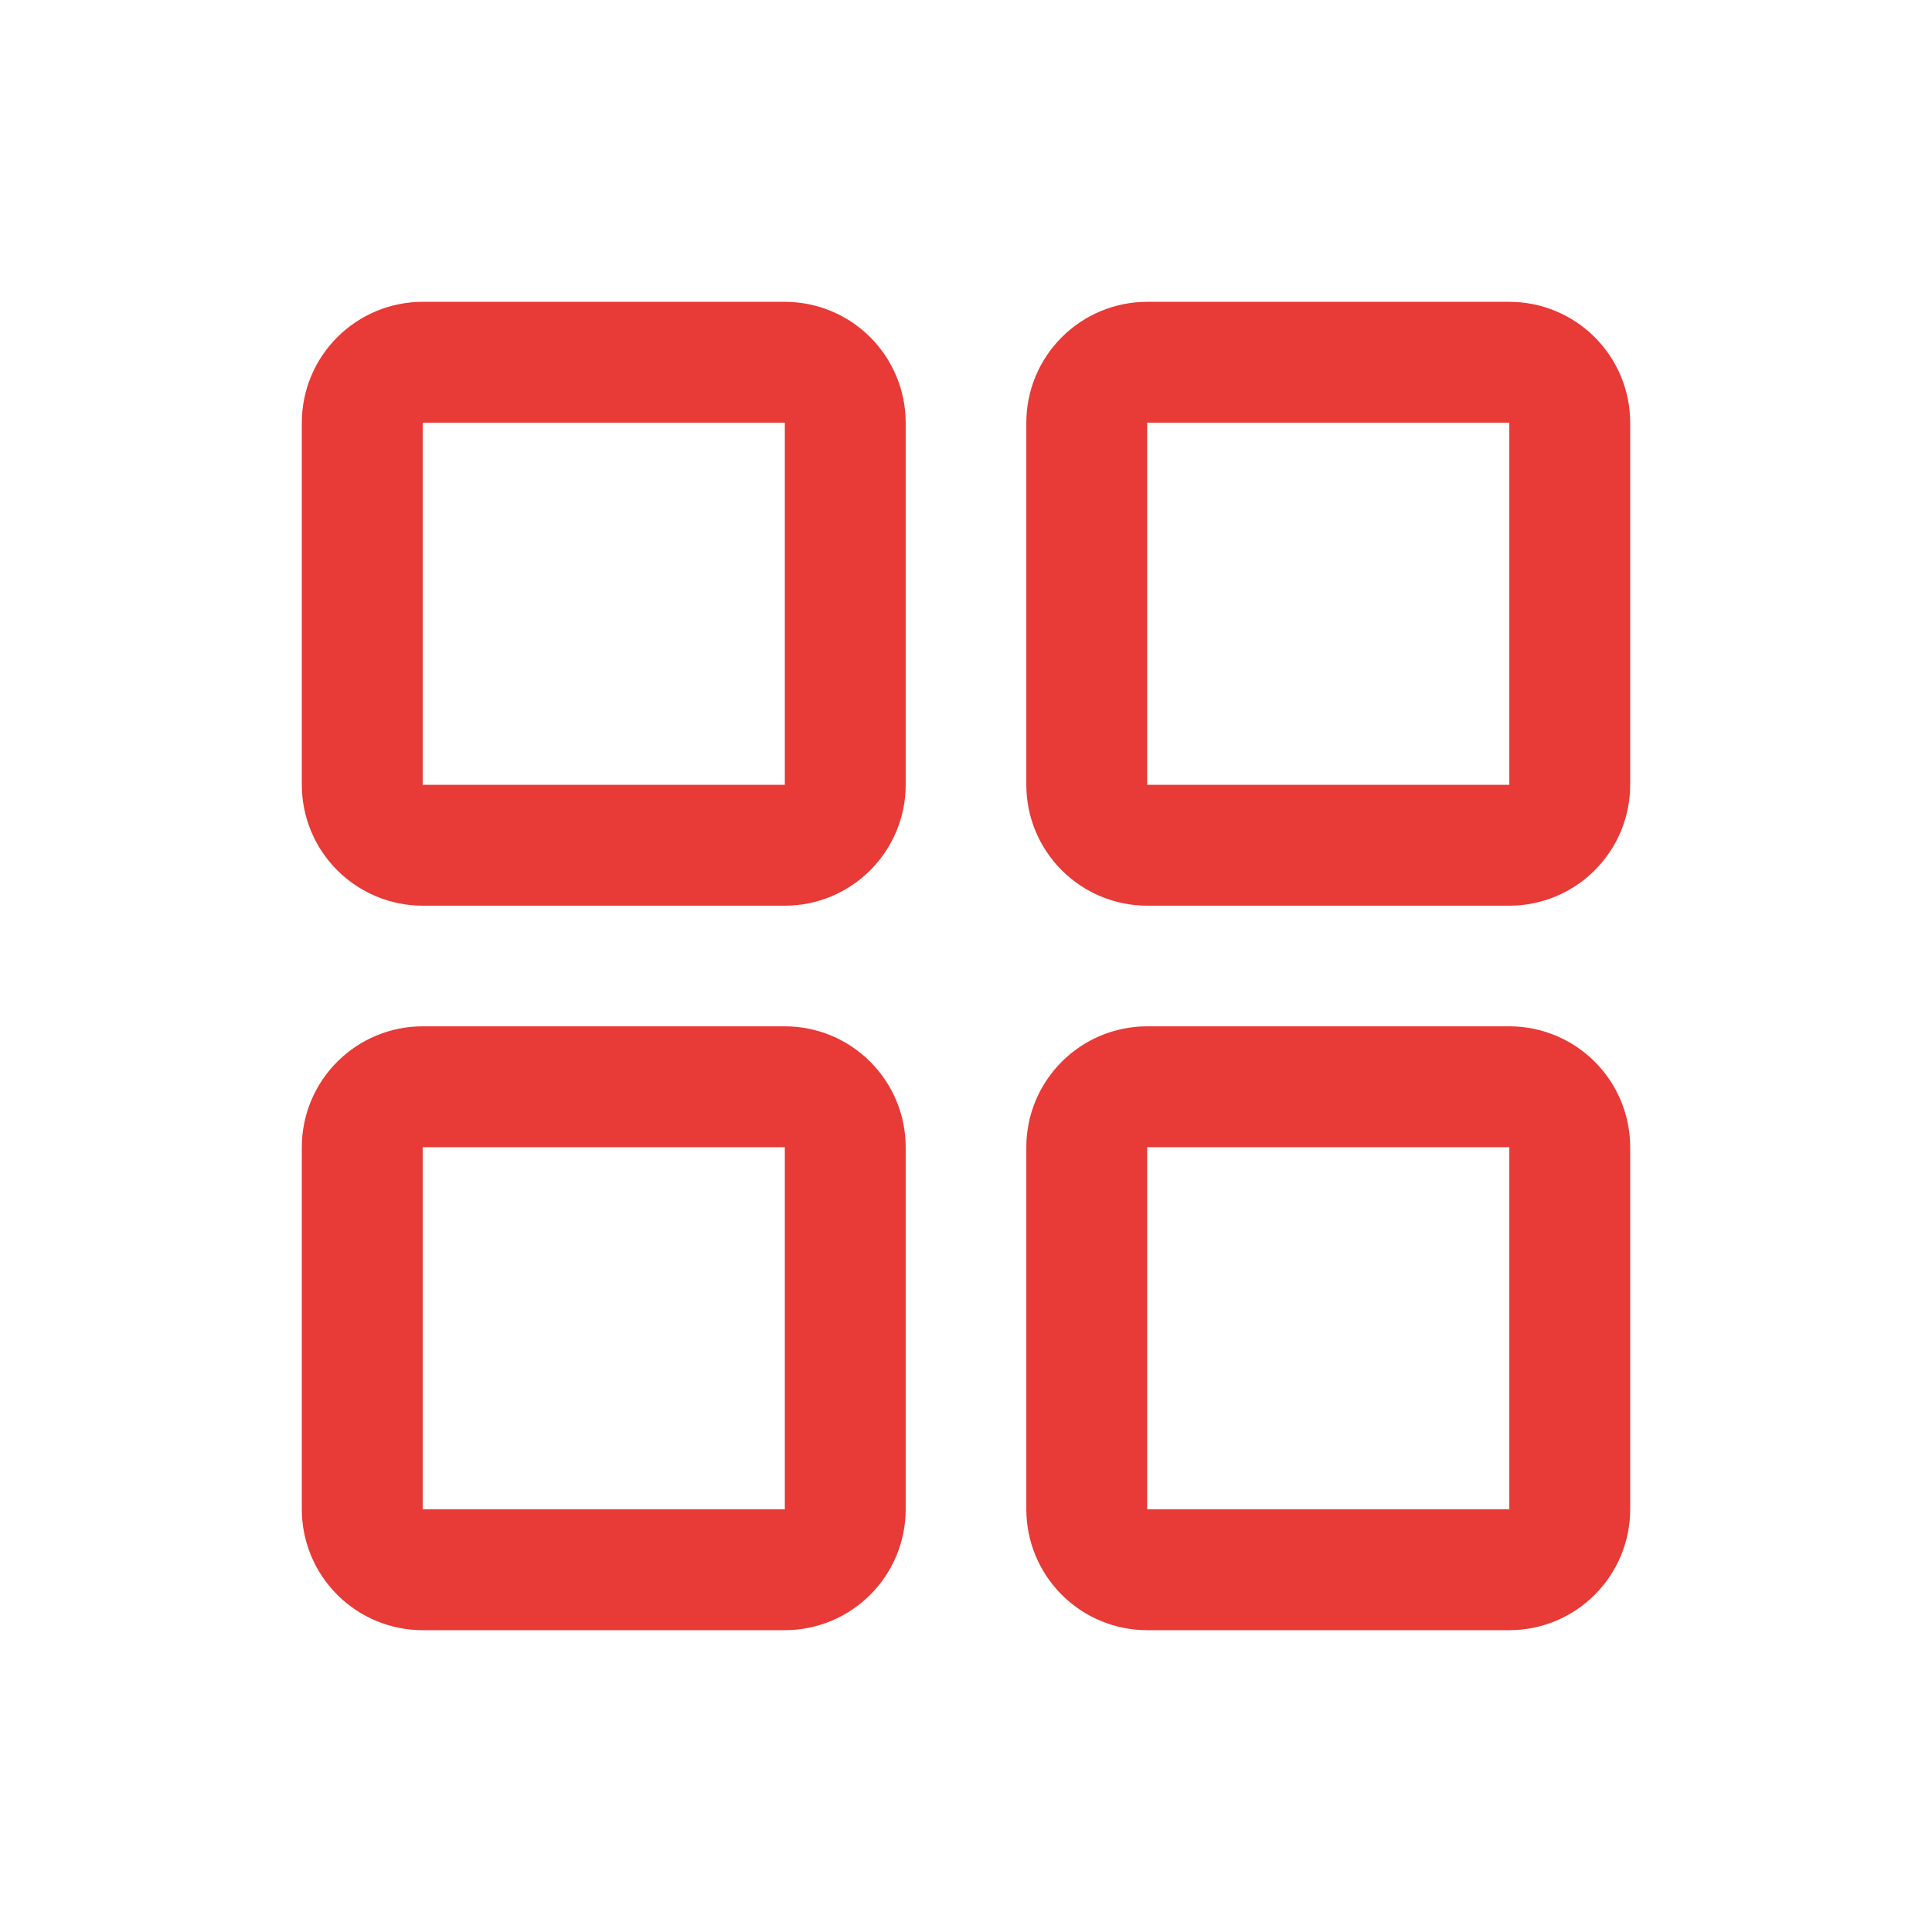 <svg width="18" height="18" viewBox="0 0 18 18" fill="none" xmlns="http://www.w3.org/2000/svg">
<path d="M7.312 2.812H3.938C3.639 2.812 3.353 2.931 3.142 3.142C2.931 3.353 2.812 3.639 2.812 3.938V7.312C2.812 7.611 2.931 7.897 3.142 8.108C3.353 8.319 3.639 8.438 3.938 8.438H7.312C7.611 8.438 7.897 8.319 8.108 8.108C8.319 7.897 8.438 7.611 8.438 7.312V3.938C8.438 3.639 8.319 3.353 8.108 3.142C7.897 2.931 7.611 2.812 7.312 2.812ZM7.312 7.312H3.938V3.938H7.312V7.312ZM14.062 2.812H10.688C10.389 2.812 10.103 2.931 9.892 3.142C9.681 3.353 9.562 3.639 9.562 3.938V7.312C9.562 7.611 9.681 7.897 9.892 8.108C10.103 8.319 10.389 8.438 10.688 8.438H14.062C14.361 8.438 14.647 8.319 14.858 8.108C15.069 7.897 15.188 7.611 15.188 7.312V3.938C15.188 3.639 15.069 3.353 14.858 3.142C14.647 2.931 14.361 2.812 14.062 2.812ZM14.062 7.312H10.688V3.938H14.062V7.312ZM7.312 9.562H3.938C3.639 9.562 3.353 9.681 3.142 9.892C2.931 10.103 2.812 10.389 2.812 10.688V14.062C2.812 14.361 2.931 14.647 3.142 14.858C3.353 15.069 3.639 15.188 3.938 15.188H7.312C7.611 15.188 7.897 15.069 8.108 14.858C8.319 14.647 8.438 14.361 8.438 14.062V10.688C8.438 10.389 8.319 10.103 8.108 9.892C7.897 9.681 7.611 9.562 7.312 9.562ZM7.312 14.062H3.938V10.688H7.312V14.062ZM14.062 9.562H10.688C10.389 9.562 10.103 9.681 9.892 9.892C9.681 10.103 9.562 10.389 9.562 10.688V14.062C9.562 14.361 9.681 14.647 9.892 14.858C10.103 15.069 10.389 15.188 10.688 15.188H14.062C14.361 15.188 14.647 15.069 14.858 14.858C15.069 14.647 15.188 14.361 15.188 14.062V10.688C15.188 10.389 15.069 10.103 14.858 9.892C14.647 9.681 14.361 9.562 14.062 9.562ZM14.062 14.062H10.688V10.688H14.062V14.062Z" fill="#E83A36"/>
</svg>
